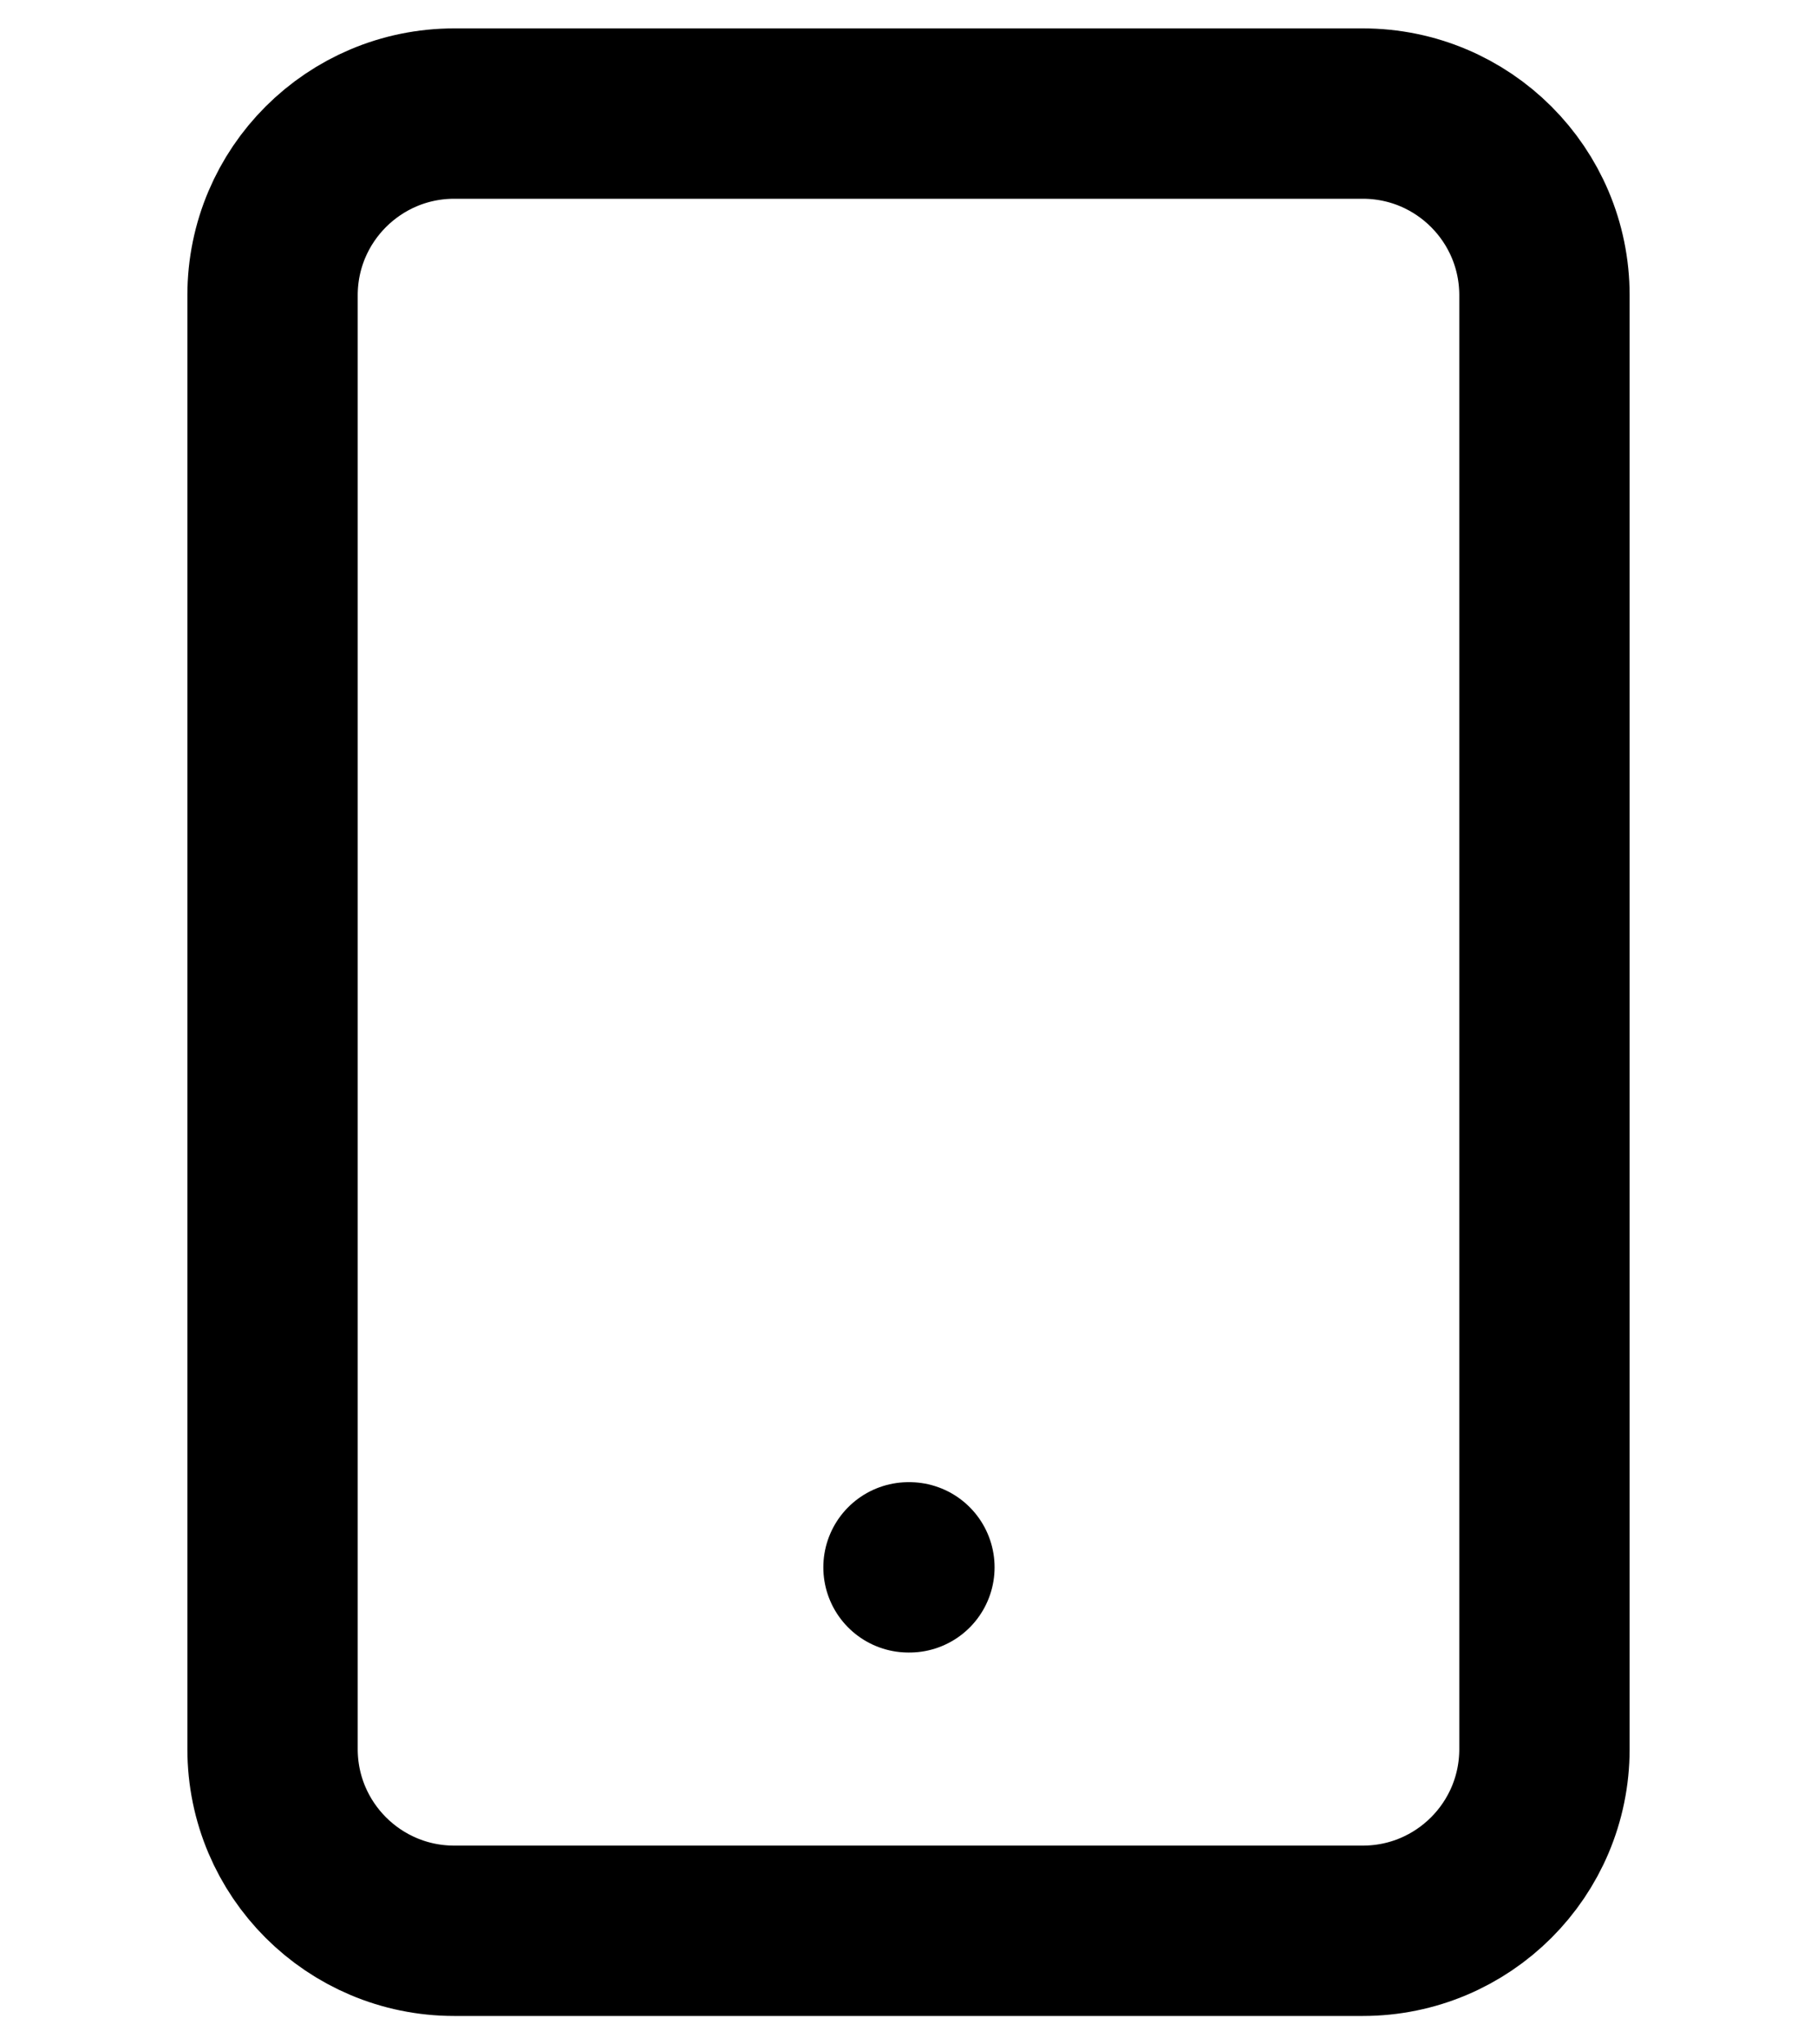 <svg viewBox="0 0 16 18" fill="none" xmlns="http://www.w3.org/2000/svg">
<path d="M8 13.8H8.008M4 1H12C12.884 1 13.6 1.716 13.6 2.6V15.4C13.6 16.284 12.884 17 12 17H4C3.117 17 2.4 16.284 2.4 15.4V2.6C2.4 1.716 3.117 1 4 1Z" stroke="currentColor" stroke-width="1.5" stroke-linecap="round" stroke-linejoin="round"/>
</svg>
